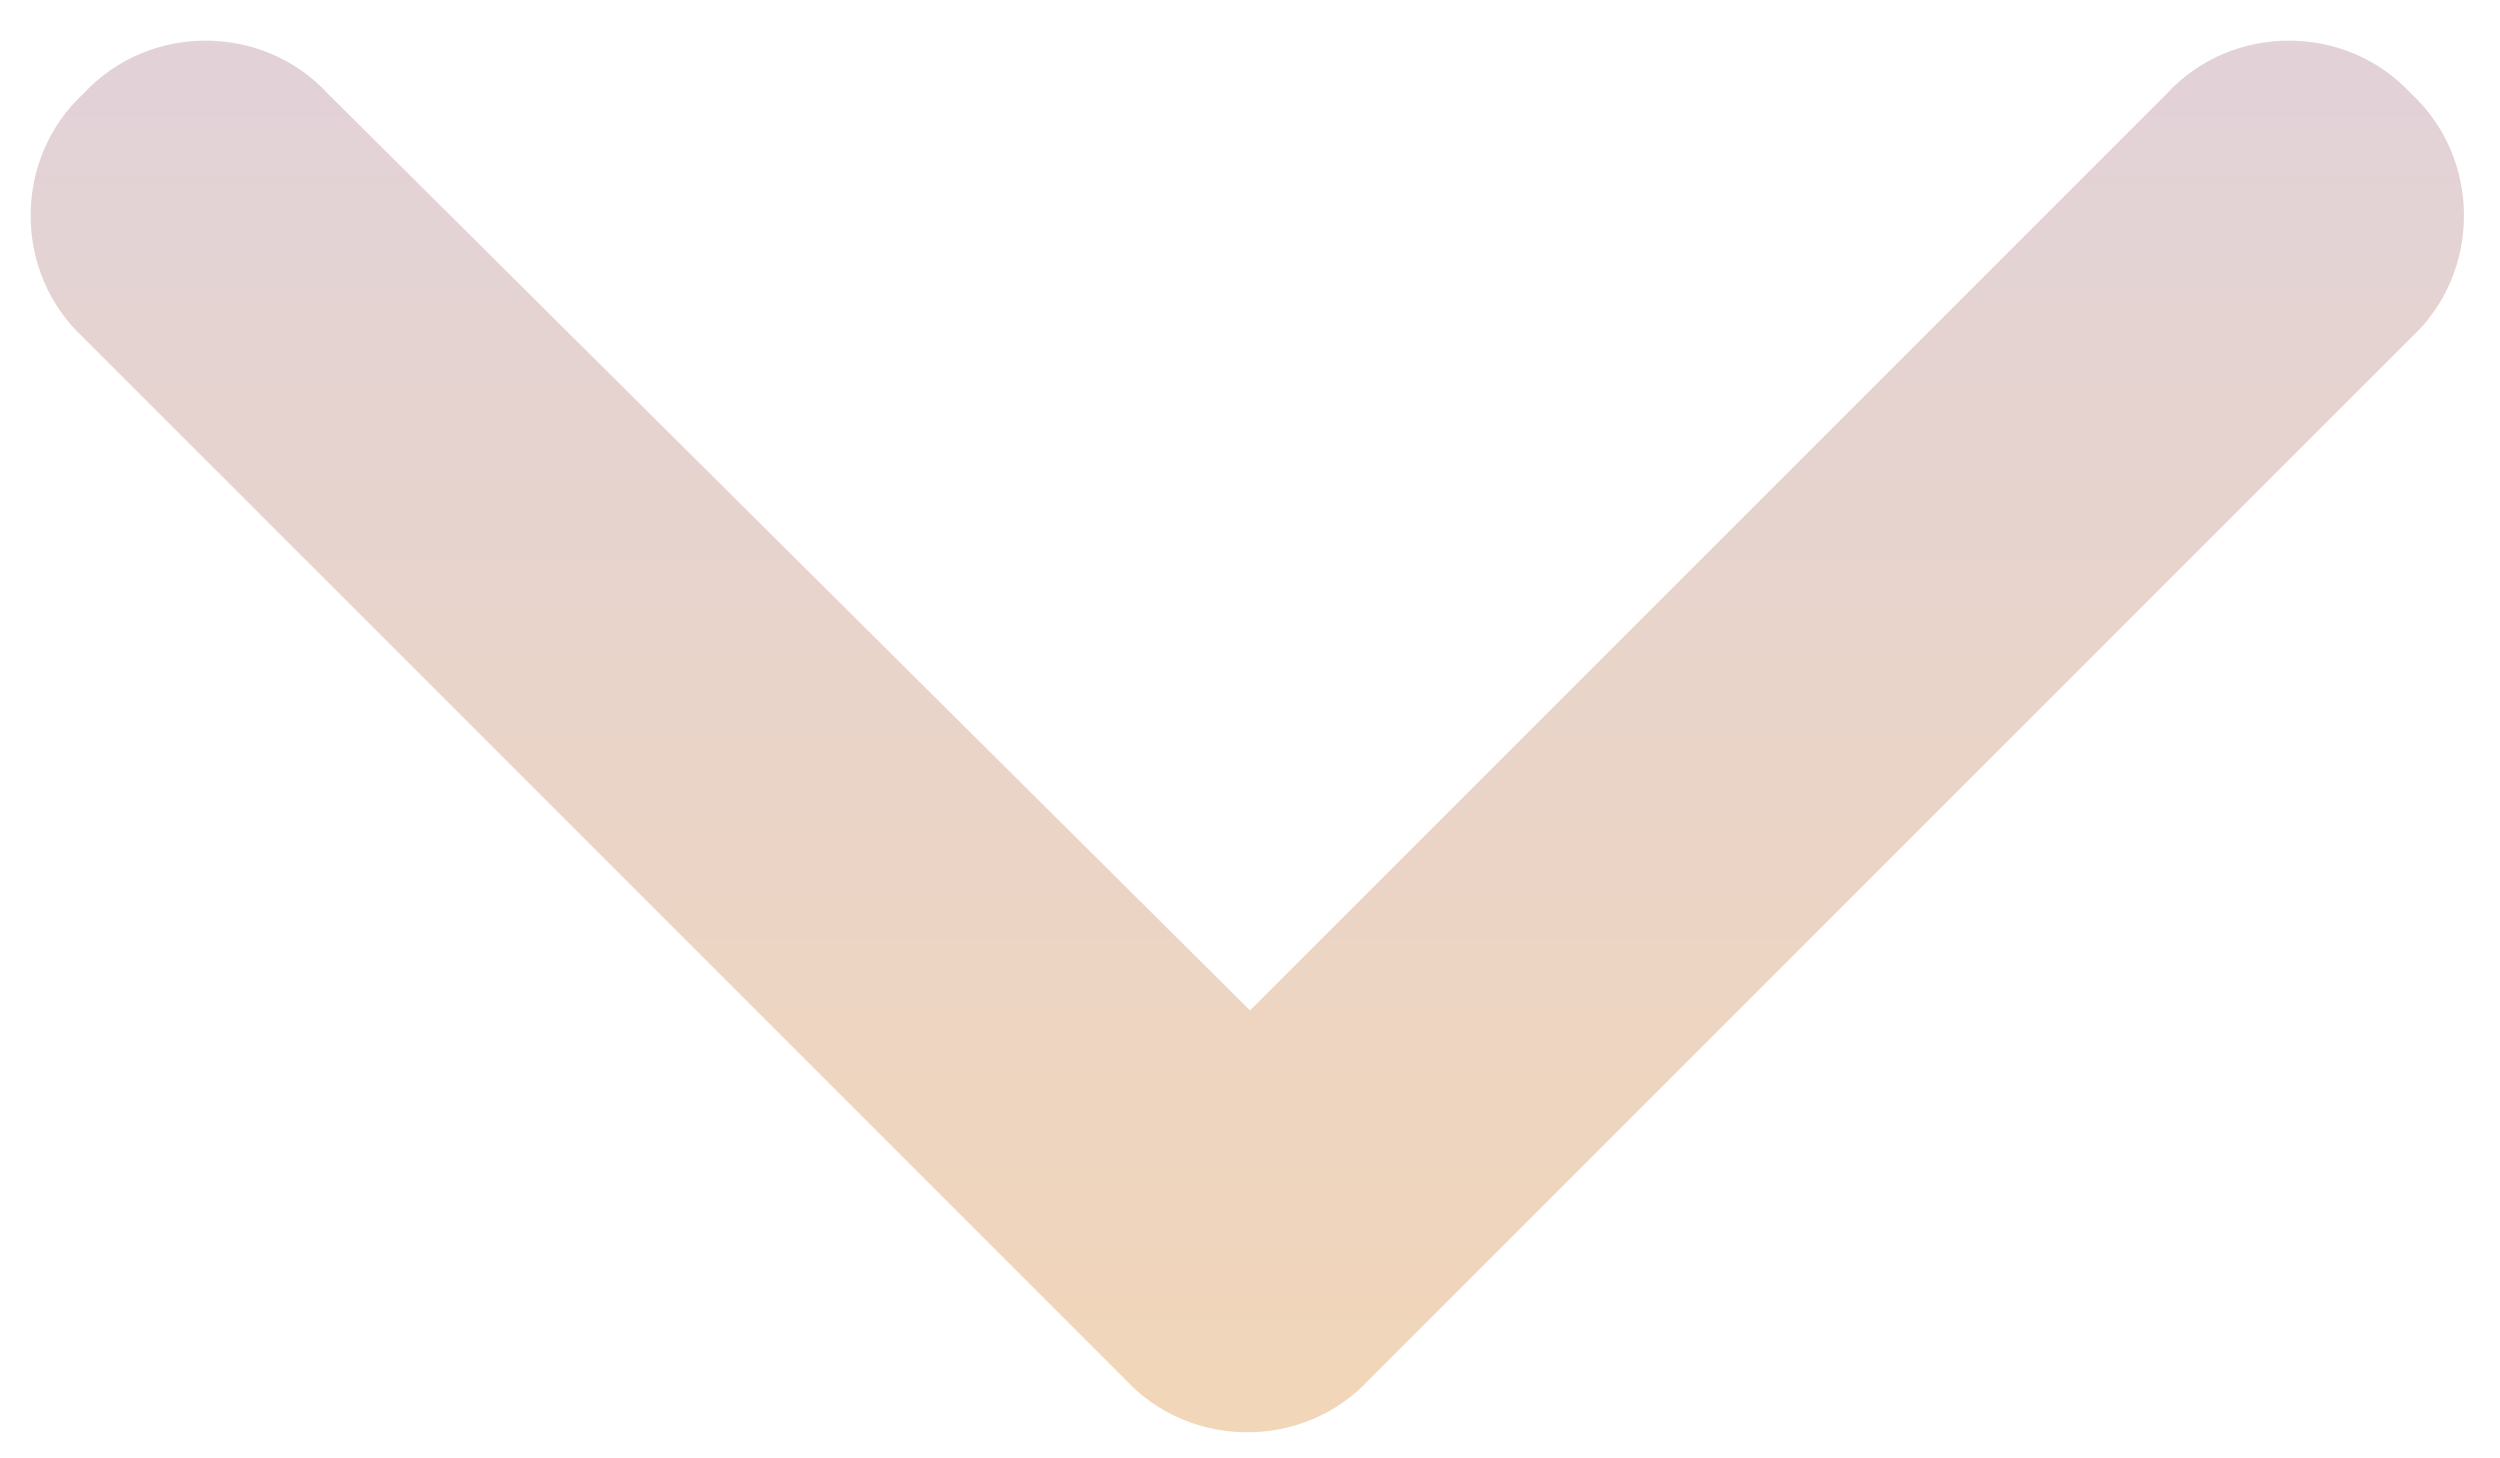 <svg fill="none" height="21" viewBox="0 0 36 21" width="36" xmlns="http://www.w3.org/2000/svg" xmlns:xlink="http://www.w3.org/1999/xlink"><linearGradient id="a" gradientUnits="userSpaceOnUse" x1="130.5" x2="130.5" y1="-21.934" y2="38.066"><stop offset="0" stop-color="#d0cefd"/><stop offset="1" stop-color="#ffd99c"/></linearGradient><path d="m16.203 19.863-15-15c-1.016-.938-1.016-2.578 0-3.516.938-1.016 2.578-1.016 3.516 0l13.281 13.203 13.203-13.203c.938-1.016 2.578-1.016 3.516 0 1.016.938 1.016 2.578 0 3.516l-15 15c-.938 1.016-2.578 1.016-3.516 0z" fill="url(#a)"/></svg>